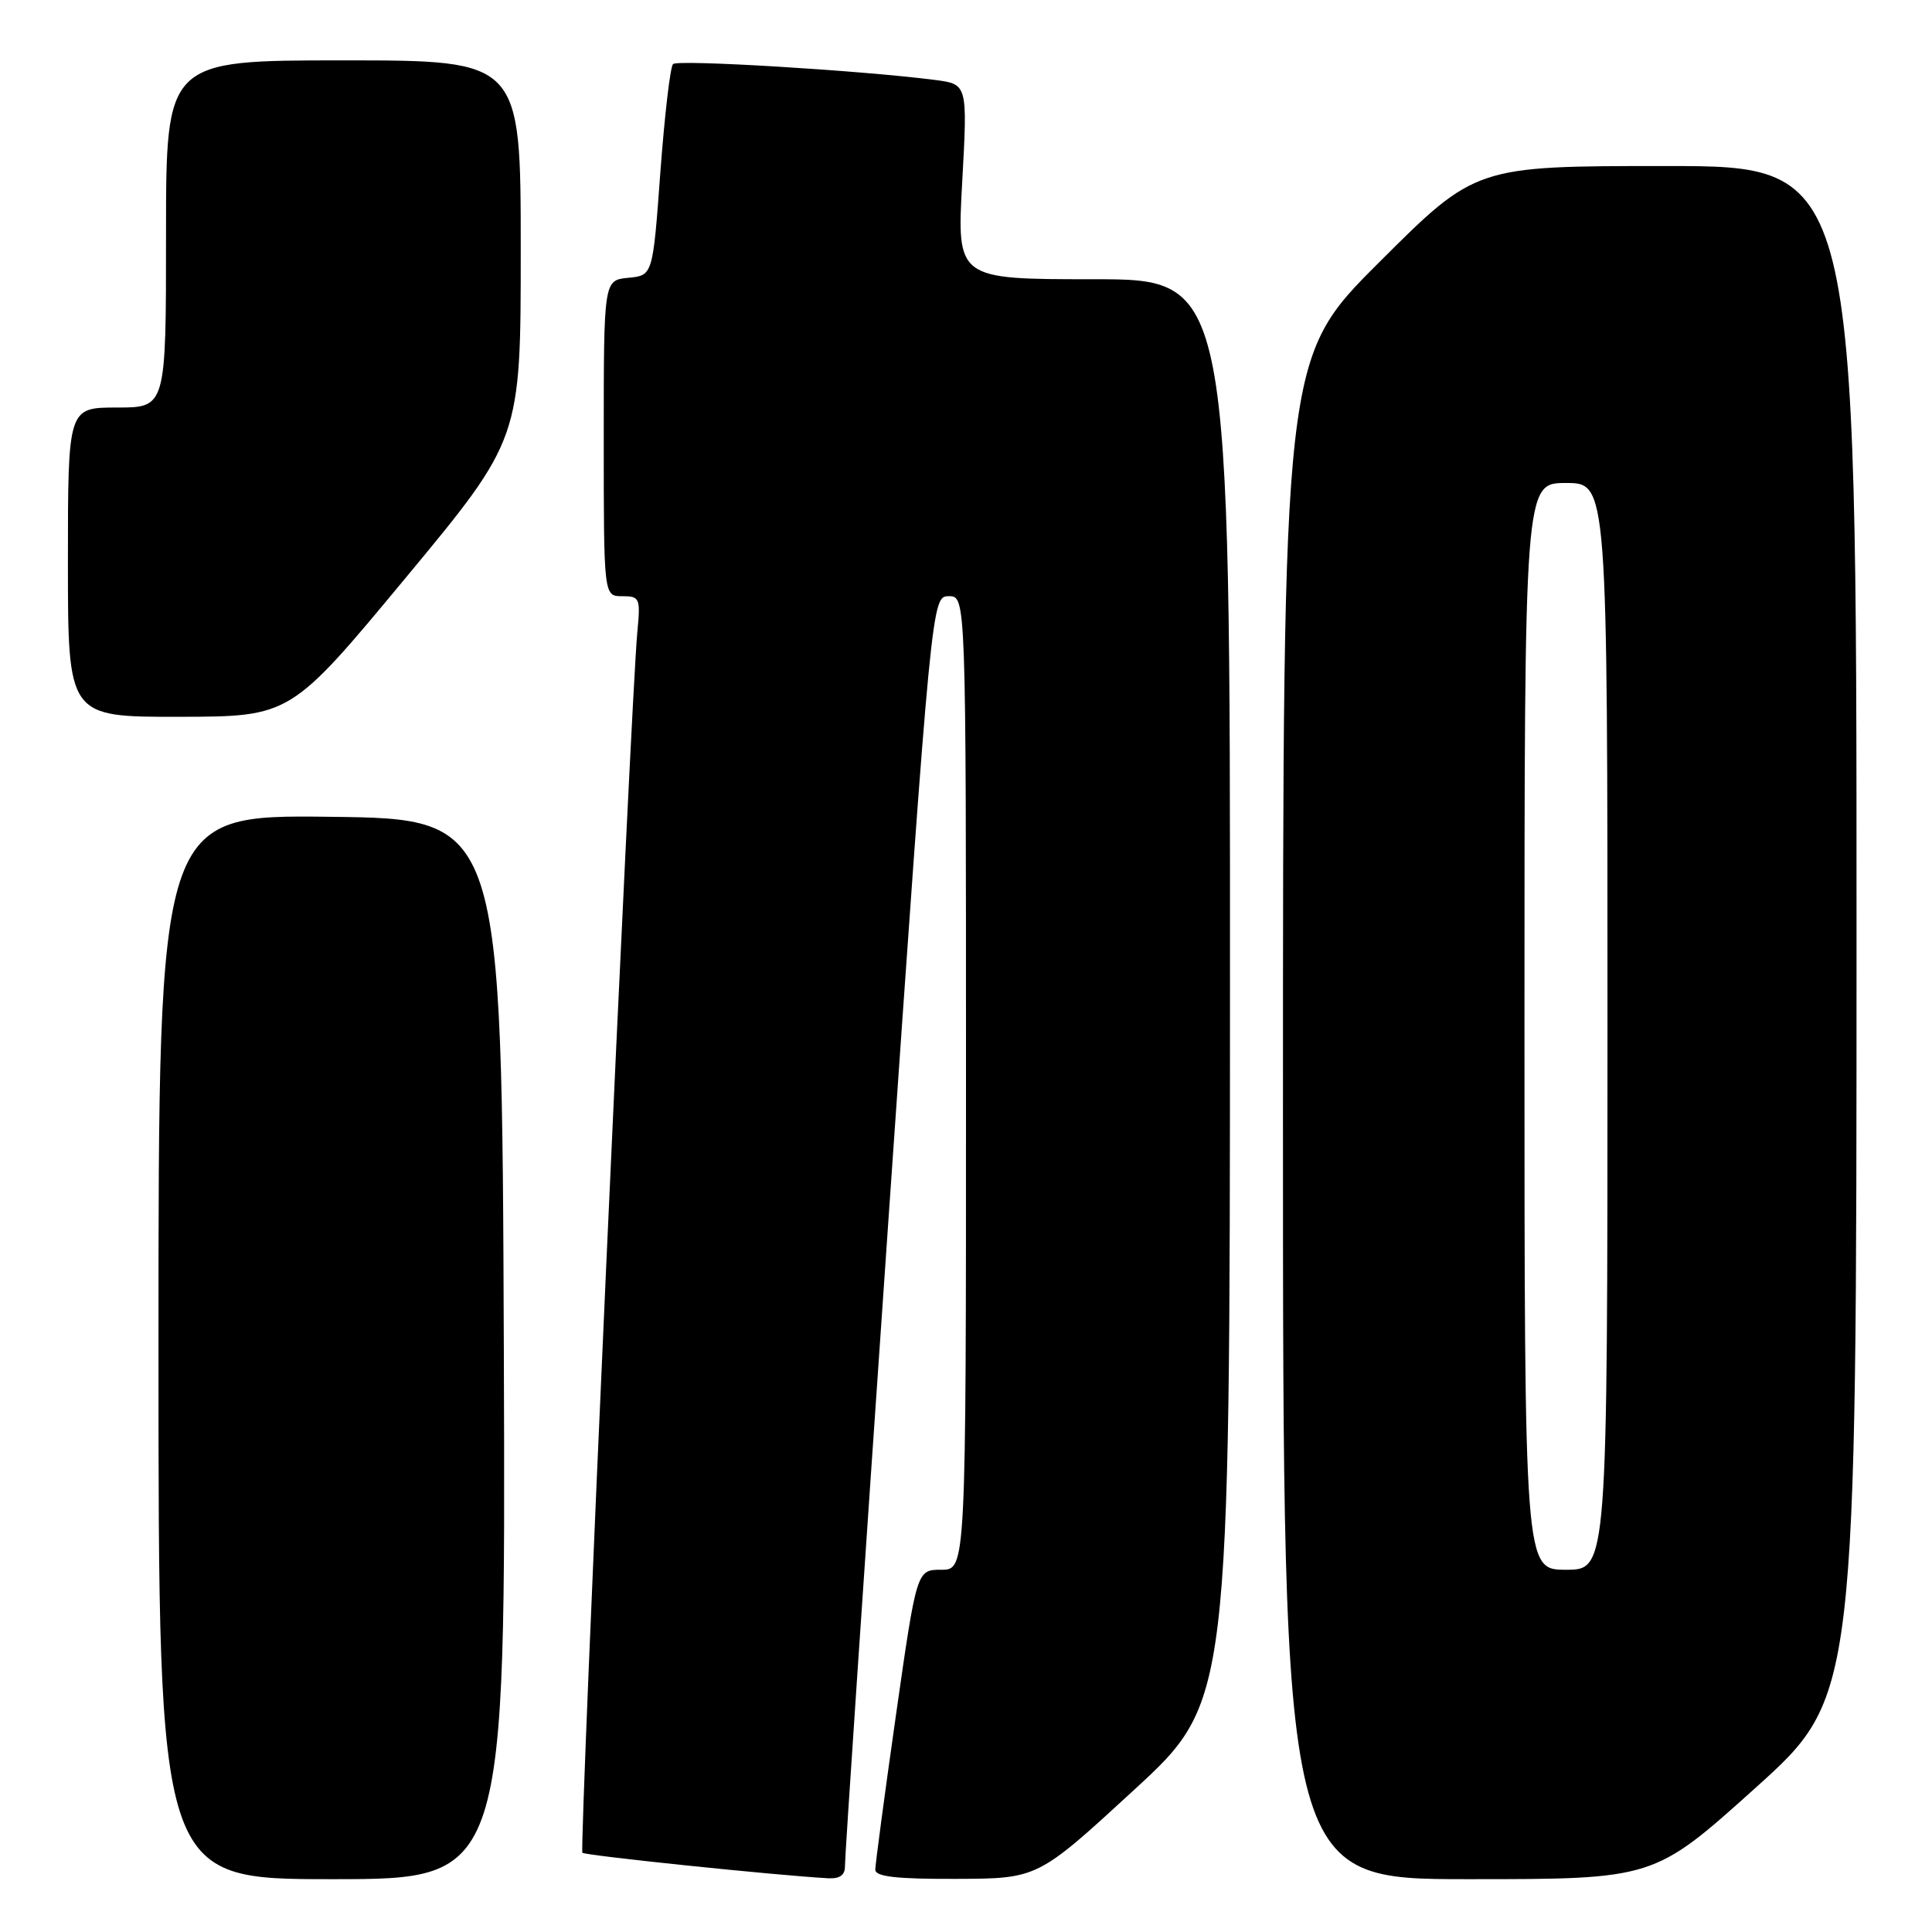 <?xml version="1.0" encoding="UTF-8" standalone="no"?>
<!DOCTYPE svg PUBLIC "-//W3C//DTD SVG 1.1//EN" "http://www.w3.org/Graphics/SVG/1.1/DTD/svg11.dtd" >
<svg xmlns="http://www.w3.org/2000/svg" xmlns:xlink="http://www.w3.org/1999/xlink" version="1.1" viewBox="0 0 256 256">
 <g >
 <path fill="currentColor"
d=" M 66.76 178.75 C 66.50 108.50 66.50 108.50 43.75 108.23 C 21.00 107.96 21.00 107.96 21.00 178.48 C 21.00 249.00 21.00 249.00 44.01 249.00 C 67.01 249.00 67.01 249.00 66.76 178.75 Z  M 111.96 247.25 C 111.93 246.29 114.51 208.04 117.68 162.25 C 123.46 79.00 123.46 79.00 125.73 79.00 C 128.00 79.00 128.00 79.00 128.00 143.50 C 128.00 208.00 128.00 208.00 124.73 208.00 C 121.47 208.00 121.47 208.00 118.72 227.25 C 117.21 237.84 115.98 247.06 115.98 247.75 C 116.00 248.67 118.80 248.99 126.75 248.96 C 137.50 248.92 137.50 248.92 150.23 237.21 C 162.96 225.50 162.96 225.50 162.98 131.25 C 163.00 37.00 163.00 37.00 144.89 37.00 C 126.78 37.00 126.78 37.00 127.50 24.08 C 128.21 11.15 128.21 11.15 123.86 10.59 C 114.04 9.33 89.81 7.86 89.18 8.49 C 88.81 8.86 88.06 15.31 87.50 22.83 C 86.50 36.50 86.50 36.50 83.25 36.81 C 80.00 37.13 80.00 37.13 80.00 58.06 C 80.00 79.00 80.00 79.00 82.45 79.00 C 84.78 79.00 84.88 79.25 84.45 83.75 C 83.59 92.69 76.73 245.06 77.17 245.50 C 77.54 245.87 103.03 248.52 109.75 248.88 C 111.29 248.96 111.99 248.45 111.96 247.25 Z  M 232.58 236.93 C 246.00 224.85 246.00 224.85 246.00 123.43 C 246.00 22.00 246.00 22.00 220.76 22.00 C 195.53 22.00 195.53 22.00 182.76 34.74 C 170.00 47.47 170.00 47.47 170.00 148.24 C 170.00 249.00 170.00 249.00 194.58 249.00 C 219.16 249.00 219.16 249.00 232.58 236.93 Z  M 53.75 76.57 C 69.00 58.18 69.00 58.18 69.00 33.09 C 69.00 8.00 69.00 8.00 45.50 8.00 C 22.00 8.00 22.00 8.00 22.00 31.00 C 22.00 54.00 22.00 54.00 15.50 54.00 C 9.00 54.00 9.00 54.00 9.00 74.50 C 9.00 95.00 9.00 95.00 23.75 94.98 C 38.50 94.95 38.50 94.95 53.75 76.57 Z  M 202.00 136.00 C 202.00 64.00 202.00 64.00 207.50 64.00 C 213.00 64.00 213.00 64.00 213.00 136.00 C 213.00 208.00 213.00 208.00 207.50 208.00 C 202.00 208.00 202.00 208.00 202.00 136.00 Z "/>
</g>
</svg>